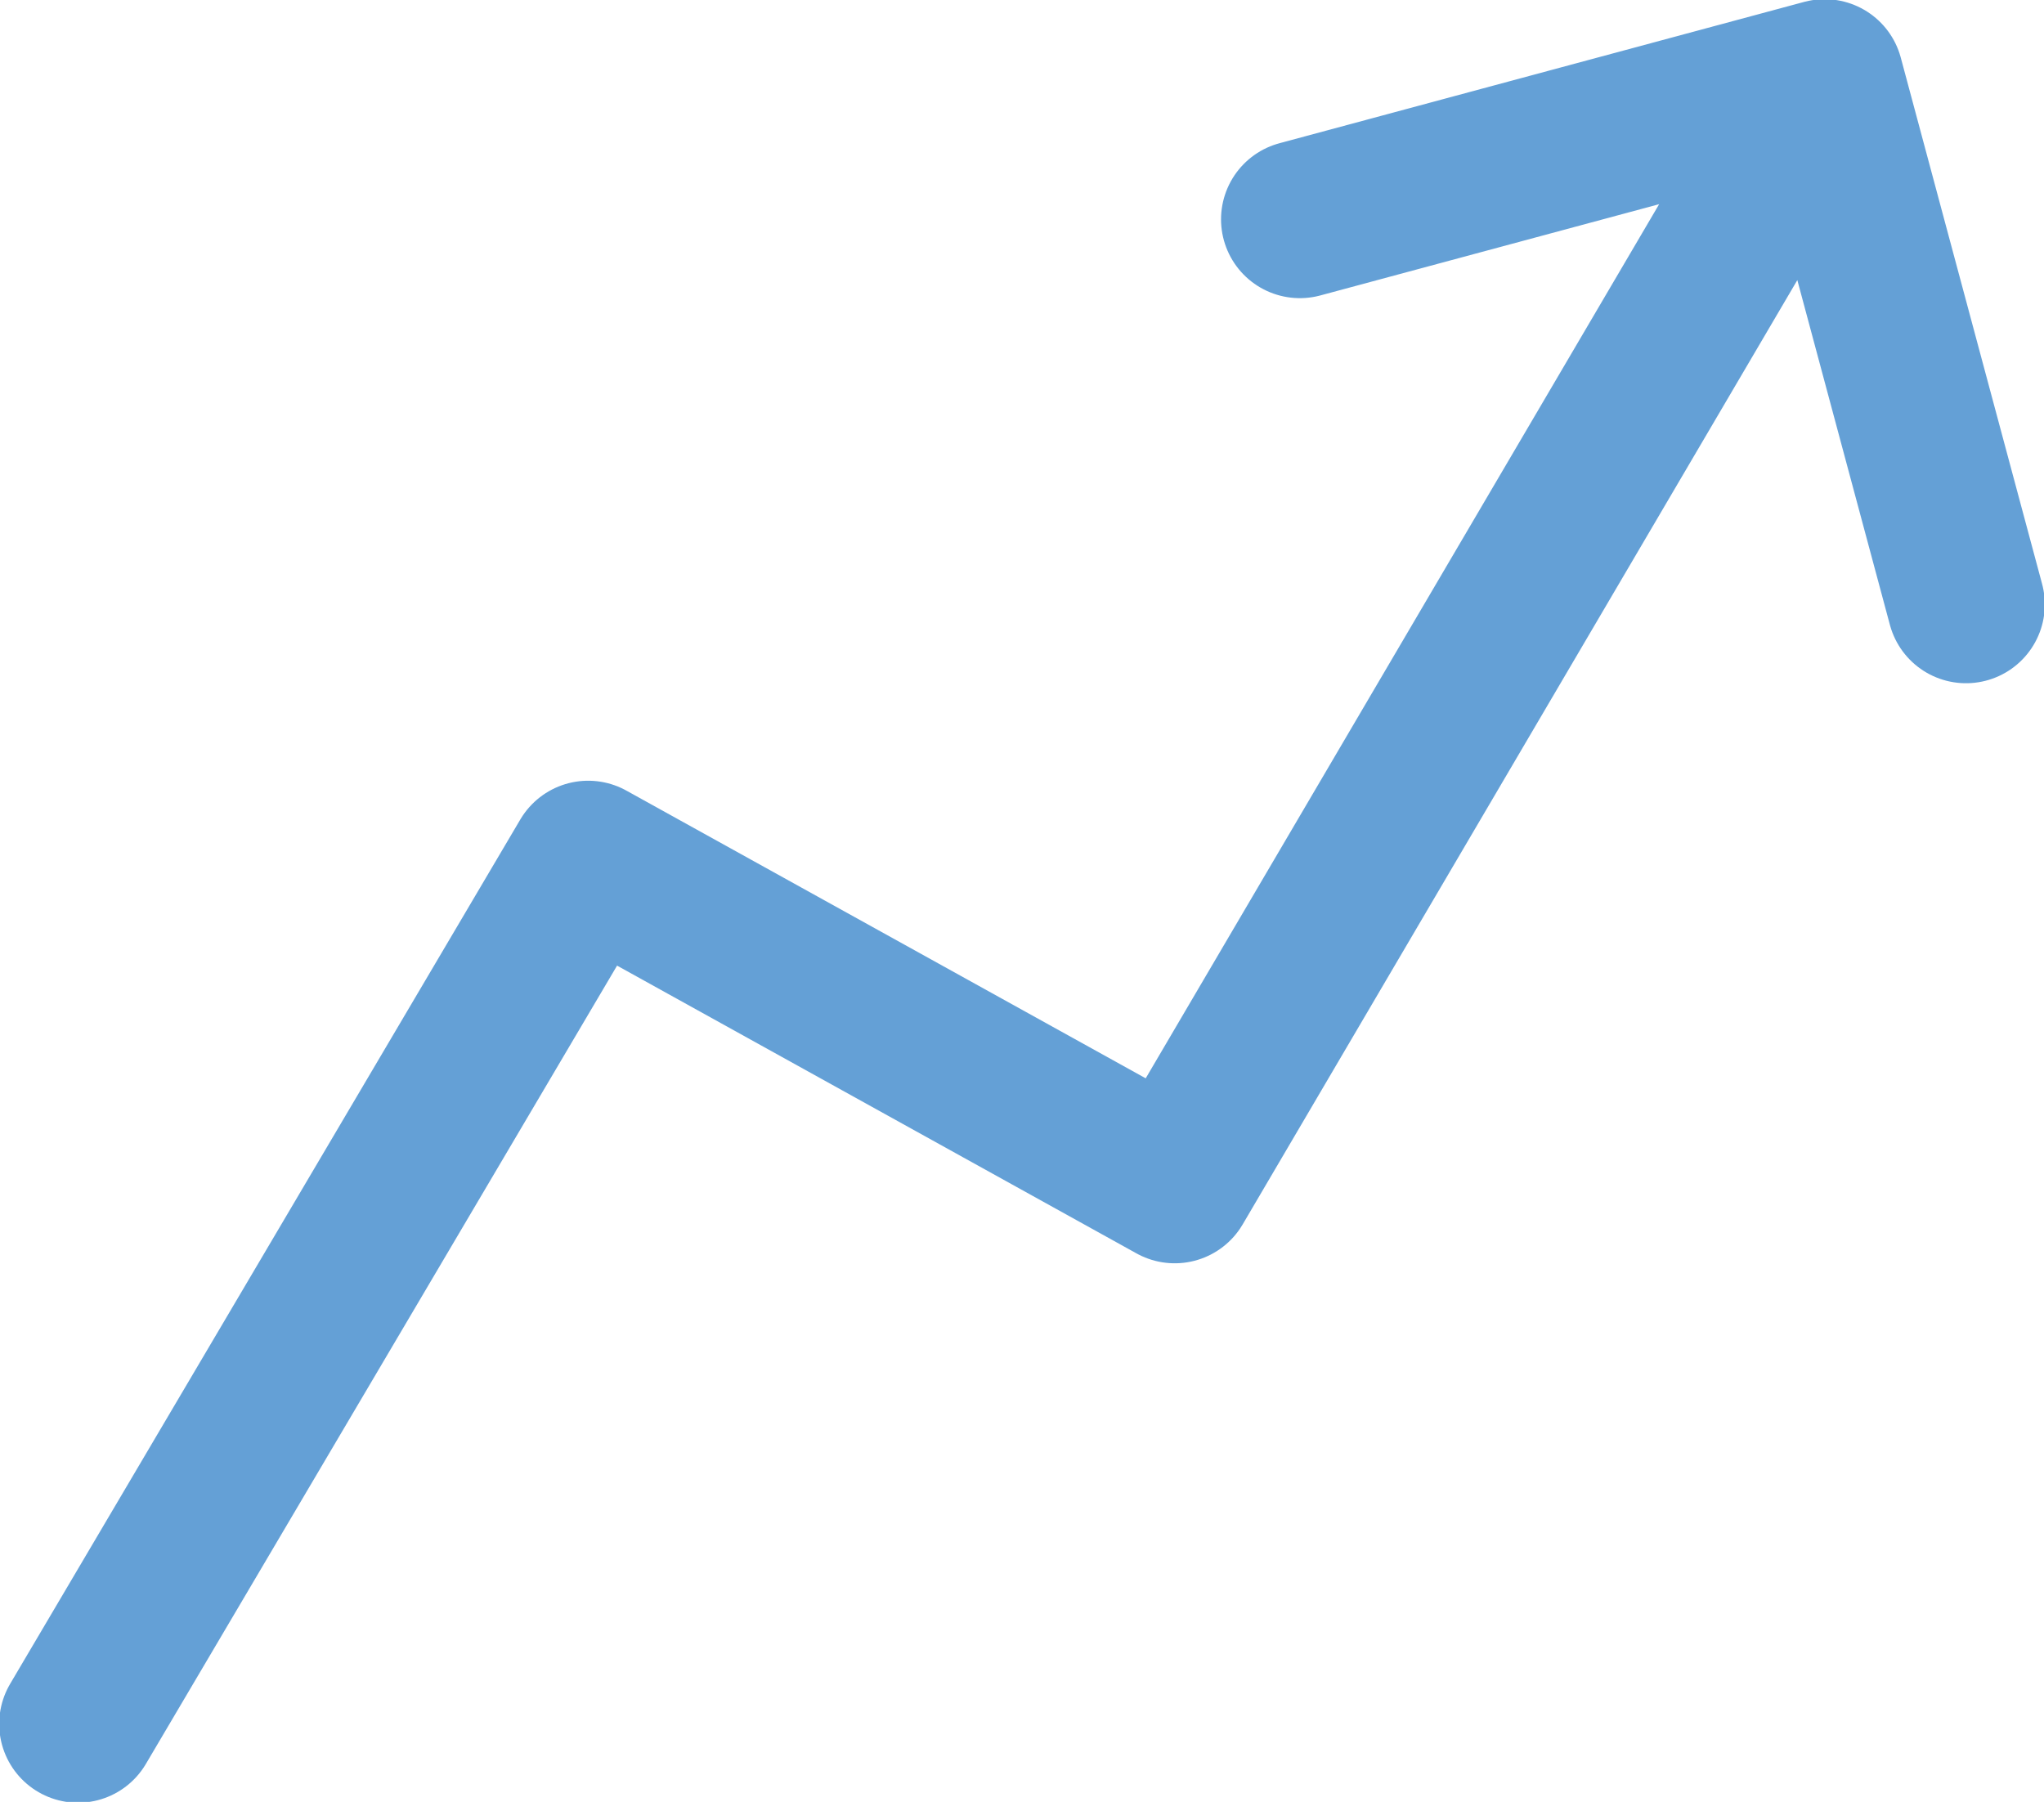 <svg xmlns="http://www.w3.org/2000/svg" viewBox="0 0 12.58 11.09"><defs><style>.cls-1{fill:none;stroke:#64a0d6;stroke-linecap:round;stroke-linejoin:round;stroke-width:0.97px;fill-rule:evenodd;}</style></defs><title>Asset 3</title><g id="Layer_2" data-name="Layer 2"><g id="App_design-1" data-name="App design-1"><path class="cls-1" d="M11.23.48l-4,6.81-3.61-2L.48,10.61M12.1,3.72,11.23.48,8,1.35"/></g></g></svg>